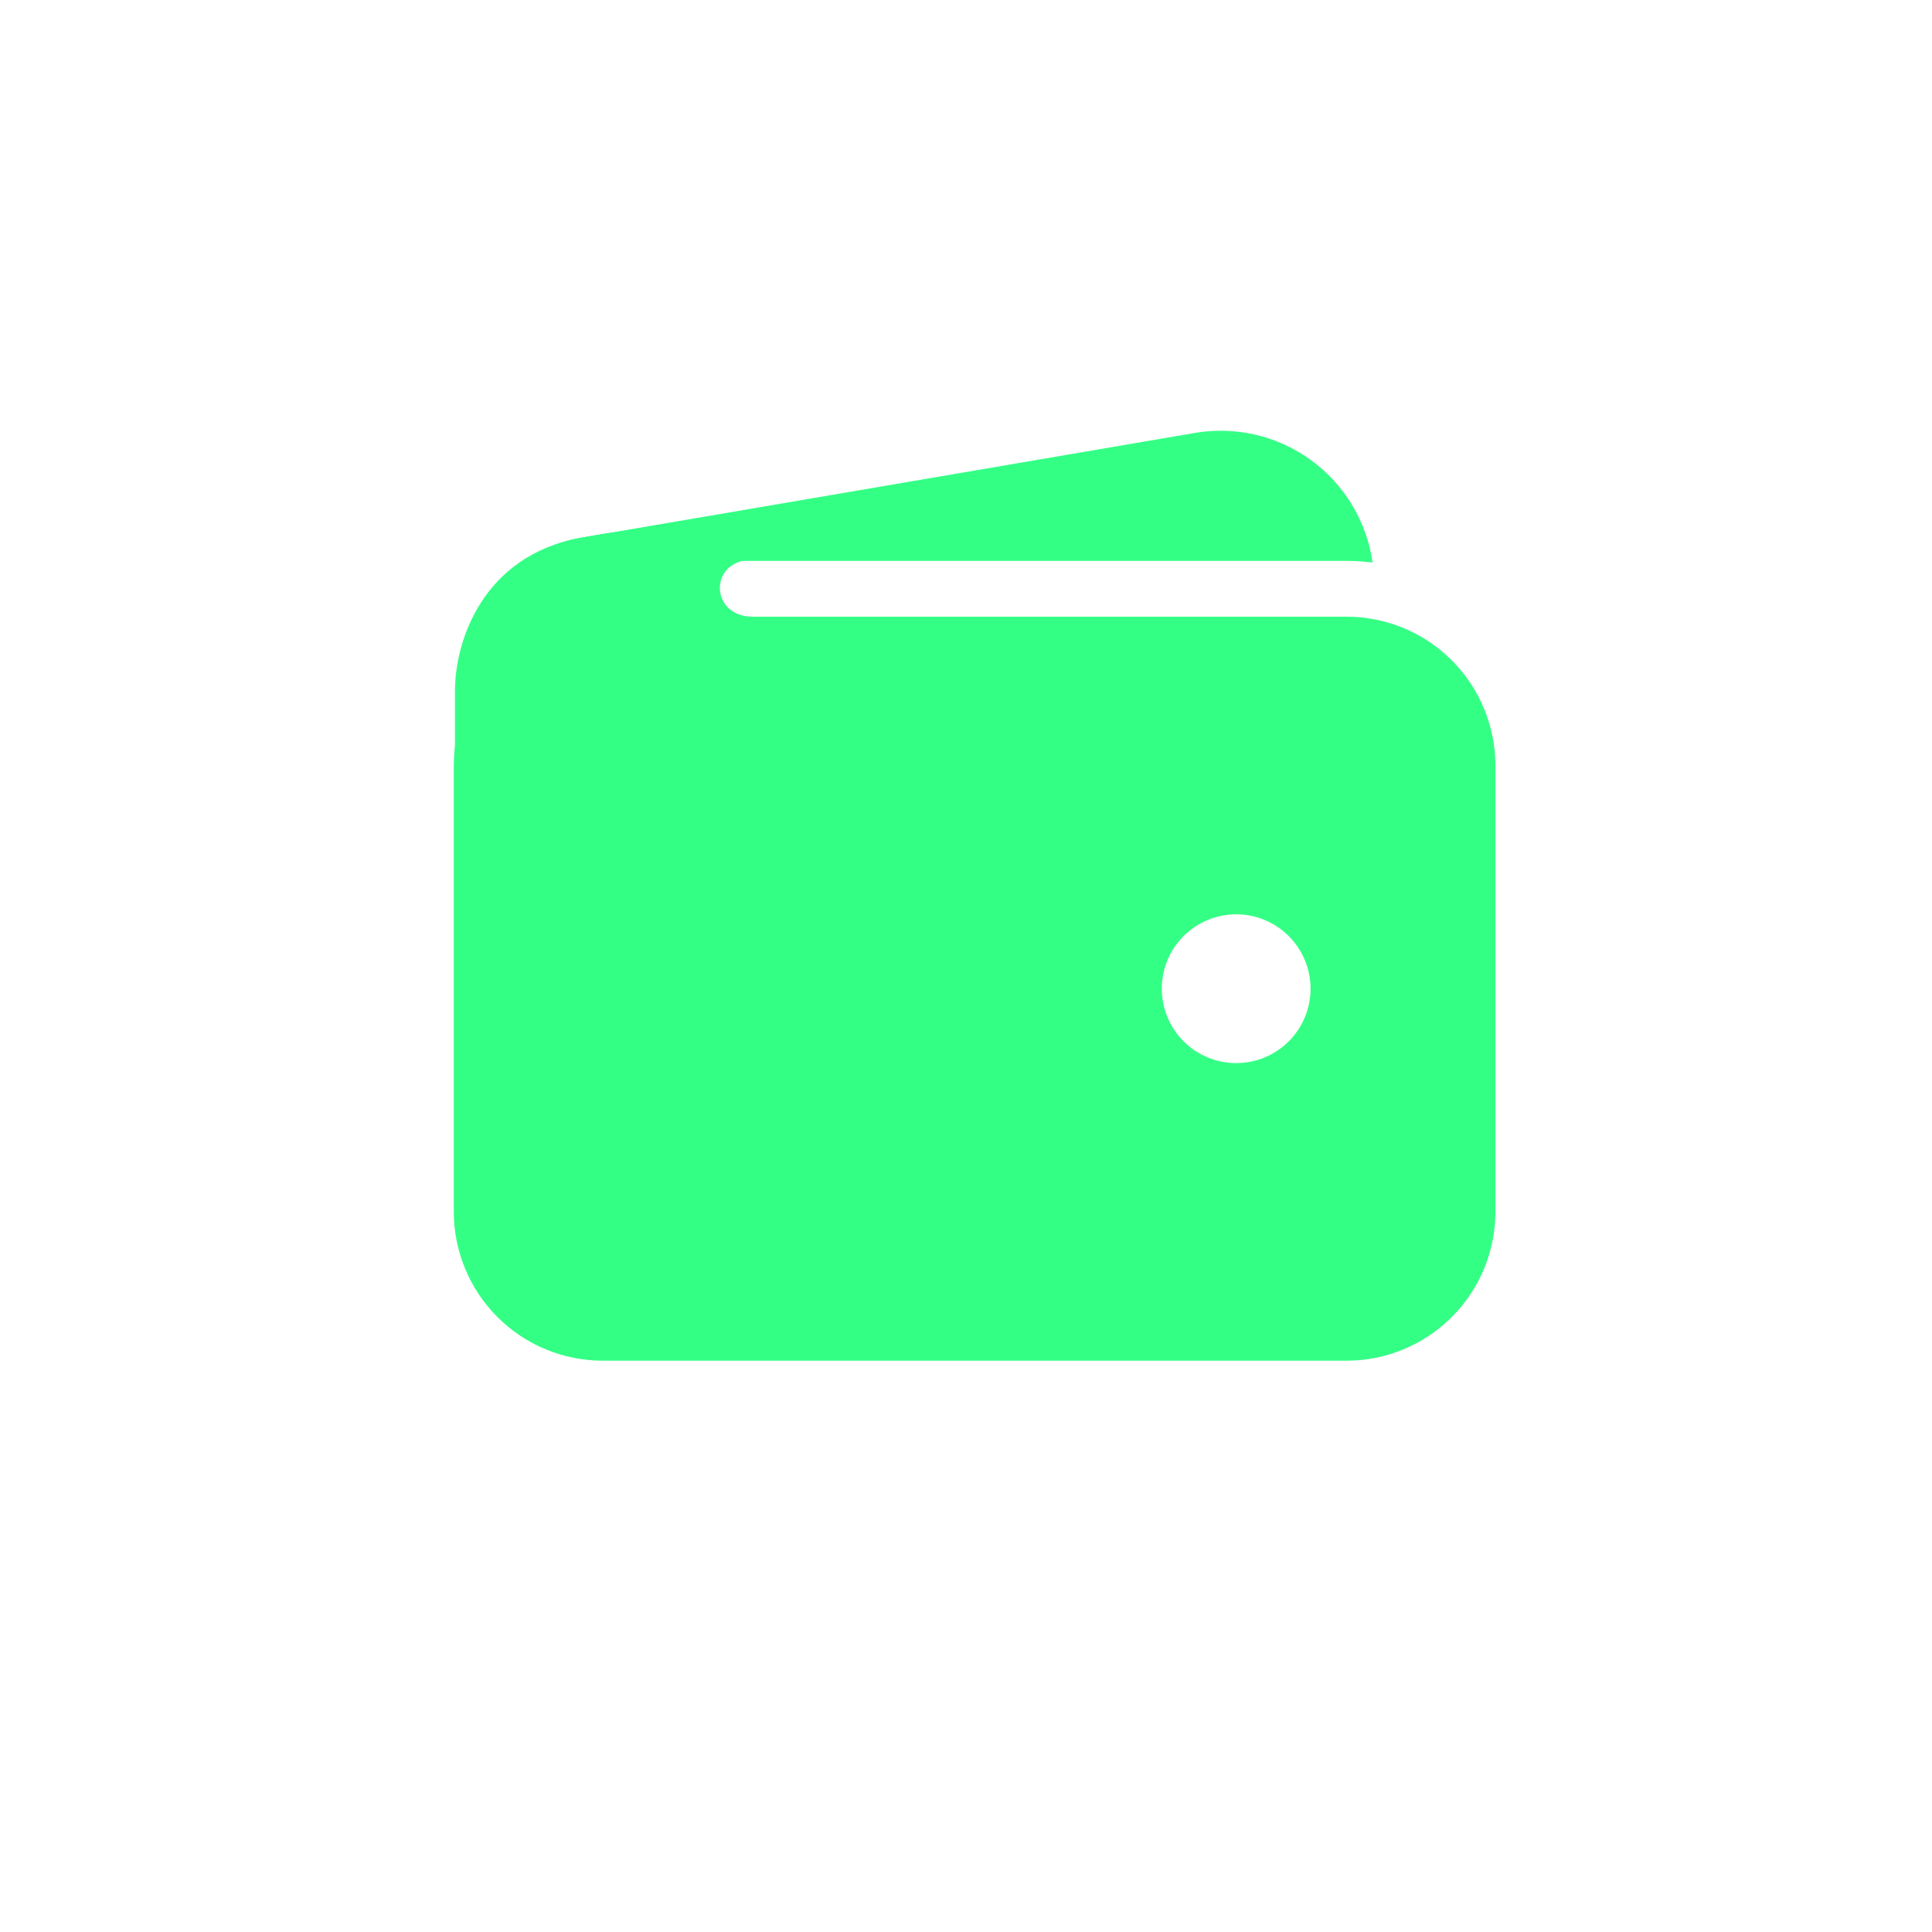 <svg width="136" height="136" viewBox="0 0 136 136" fill="none" xmlns="http://www.w3.org/2000/svg">
<g id="Group 77">
<g id="Rectangle 24" filter="url(#filter0_d_123_13)">
<rect x="19" y="15" width="97.398" height="97.398" rx="14" fill="white"/>
</g>
<g id="&#240;&#159;&#166;&#134; icon &#34;wallet&#34;">
<path id="Vector" d="M42.419 39.483H94.792C95.404 39.483 96.015 39.522 96.622 39.599C96.416 38.156 95.92 36.768 95.164 35.521C94.407 34.274 93.406 33.193 92.221 32.344C91.036 31.494 89.69 30.893 88.266 30.577C86.843 30.262 85.37 30.237 83.936 30.506L40.864 37.86H40.815C38.111 38.377 35.707 39.907 34.093 42.136C36.525 40.407 39.435 39.48 42.419 39.483Z" fill="#34FF85"/>
<path id="Vector_2" d="M94.792 43.411H42.419C39.642 43.414 36.979 44.519 35.016 46.483C33.052 48.446 31.947 51.109 31.944 53.886V85.31C31.947 88.087 33.052 90.749 35.016 92.713C36.979 94.677 39.642 95.781 42.419 95.784H94.792C97.569 95.781 100.232 94.677 102.195 92.713C104.159 90.749 105.264 88.087 105.267 85.31V53.886C105.264 51.109 104.159 48.446 102.195 46.483C100.232 44.519 97.569 43.414 94.792 43.411ZM87.018 74.835C85.982 74.835 84.969 74.528 84.108 73.952C83.247 73.377 82.576 72.559 82.179 71.602C81.783 70.645 81.679 69.592 81.881 68.576C82.083 67.56 82.582 66.627 83.314 65.894C84.047 65.162 84.98 64.663 85.996 64.461C87.012 64.259 88.065 64.363 89.022 64.759C89.979 65.156 90.797 65.827 91.373 66.688C91.948 67.549 92.255 68.562 92.255 69.598C92.255 70.987 91.703 72.319 90.721 73.301C89.739 74.283 88.407 74.835 87.018 74.835Z" fill="#34FF85"/>
<path id="Vector_3" d="M32.026 64.933V48.649C32.026 45.102 33.99 39.156 40.807 37.868C46.593 36.783 52.321 36.783 52.321 36.783C52.321 36.783 56.085 39.401 52.976 39.401C49.866 39.401 49.948 43.411 52.976 43.411C56.003 43.411 52.976 47.257 52.976 47.257L40.782 61.087L32.026 64.933Z" fill="#34FF85"/>
</g>
</g>
<defs>
<filter id="filter0_d_123_13" x="0" y="0" width="135.398" height="135.398" filterUnits="userSpaceOnUse" color-interpolation-filters="sRGB">
<feFlood flood-opacity="0" result="BackgroundImageFix"/>
<feColorMatrix in="SourceAlpha" type="matrix" values="0 0 0 0 0 0 0 0 0 0 0 0 0 0 0 0 0 0 127 0" result="hardAlpha"/>
<feOffset dy="4"/>
<feGaussianBlur stdDeviation="9.5"/>
<feComposite in2="hardAlpha" operator="out"/>
<feColorMatrix type="matrix" values="0 0 0 0 0 0 0 0 0 0 0 0 0 0 0 0 0 0 0.5 0"/>
<feBlend mode="normal" in2="BackgroundImageFix" result="effect1_dropShadow_123_13"/>
<feBlend mode="normal" in="SourceGraphic" in2="effect1_dropShadow_123_13" result="shape"/>
</filter>
</defs>
</svg>
